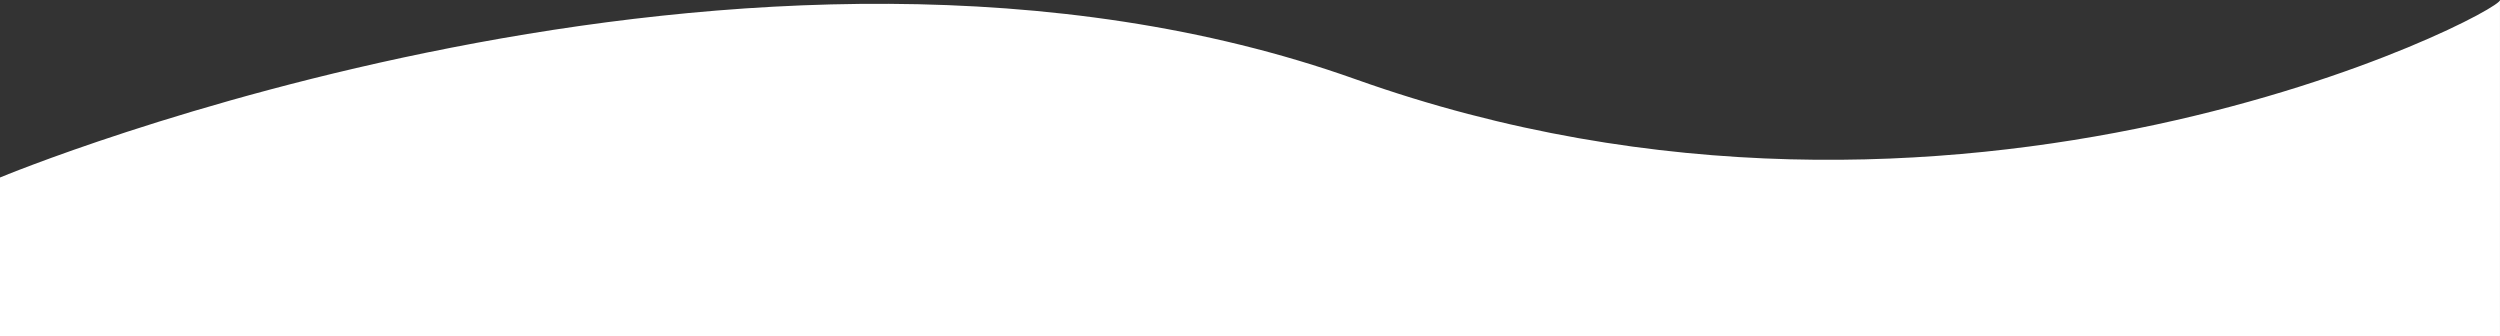 <svg xmlns="http://www.w3.org/2000/svg" viewBox="0 0 1920 258.13">
  <rect x="0" y="0" width="1920" height="258.13" fill="#333333" stroke="none"/>
  <defs>
    <style>
      .cls-1 {
        fill: #fff;
      }
    </style>
  </defs>
  <path id="curve-bottom2" class="cls-1" d="M0,2210.03c-2.9-8.7,414.74-226.224,878.785-60.906s1041.2-75.414,1041.2-75.414V1951.9H0Z" transform="translate(1919.985 2210.03) rotate(180)"/>
</svg>
